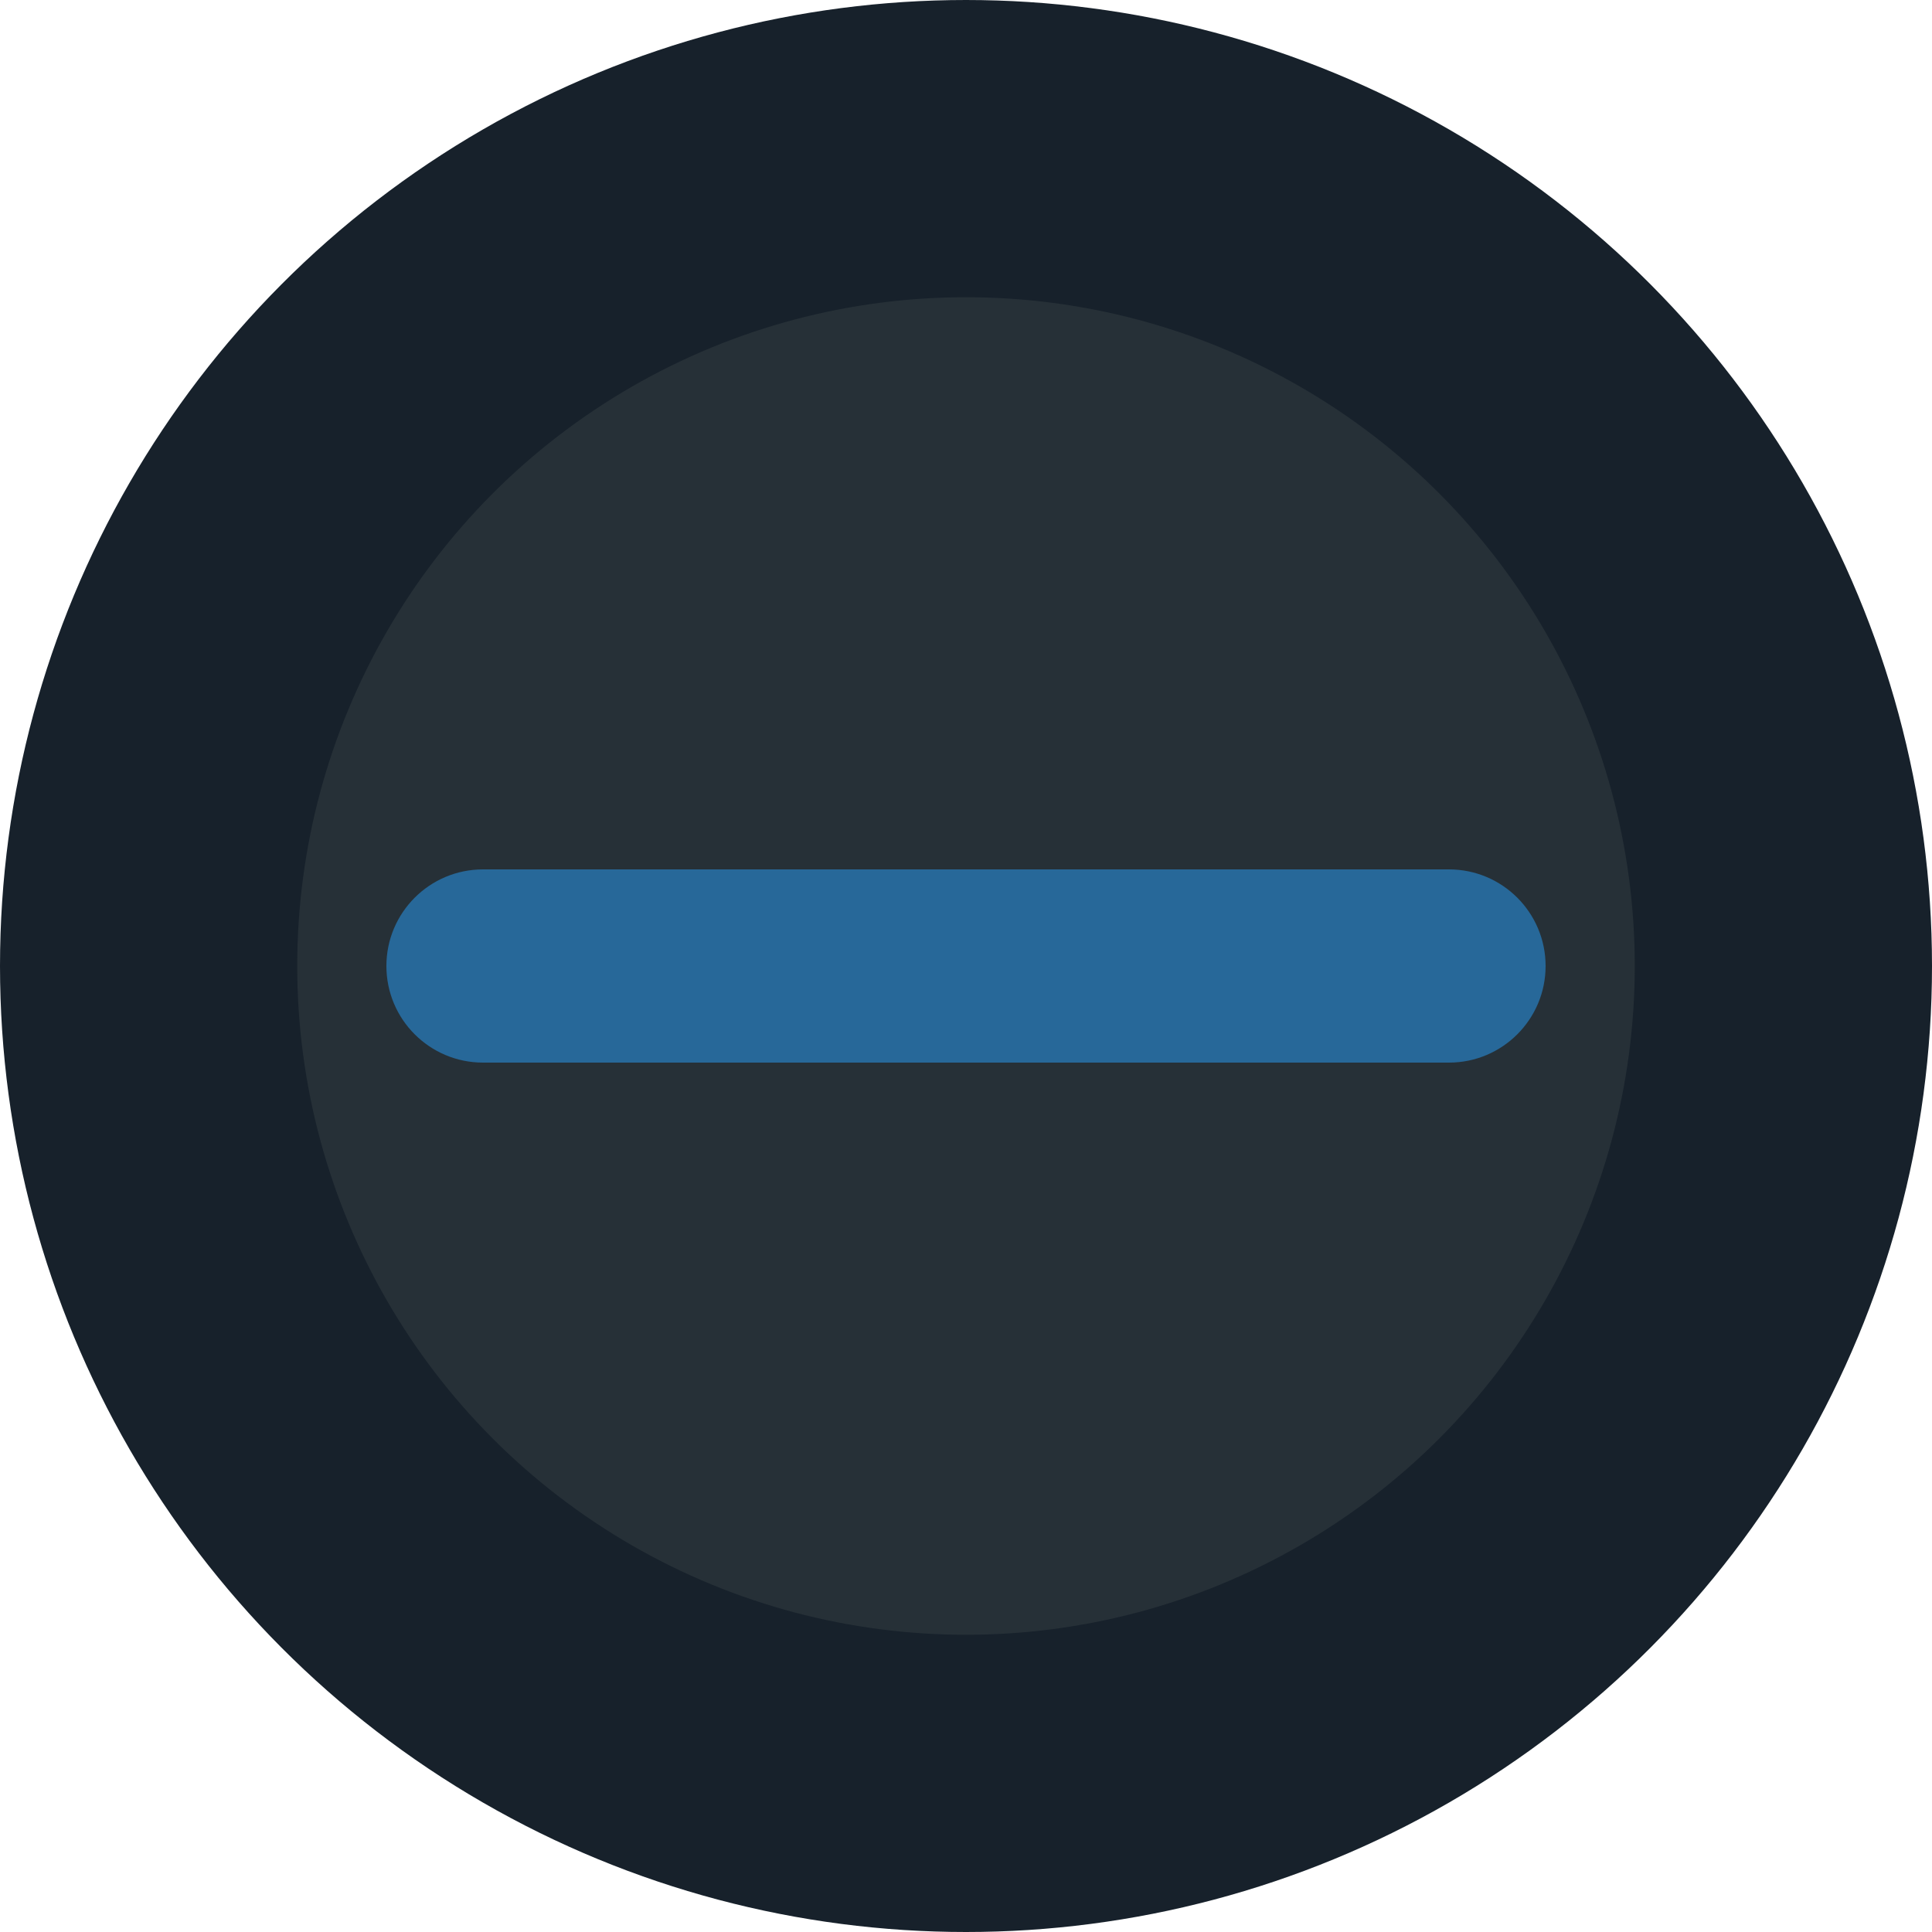 <svg width="13" height="13" viewBox="0 0 13 13" fill="none" xmlns="http://www.w3.org/2000/svg">
<circle cx="6.5" cy="6.5" r="5.5" fill="#263037" stroke="#17212B" stroke-width="2"/>
<path d="M2.6 6.5C2.6 6.141 2.891 5.85 3.25 5.85H9.75C10.109 5.85 10.4 6.141 10.4 6.5C10.4 6.859 10.109 7.15 9.75 7.15H3.25C2.891 7.15 2.6 6.859 2.6 6.5Z" fill="#276899"/>
</svg>

